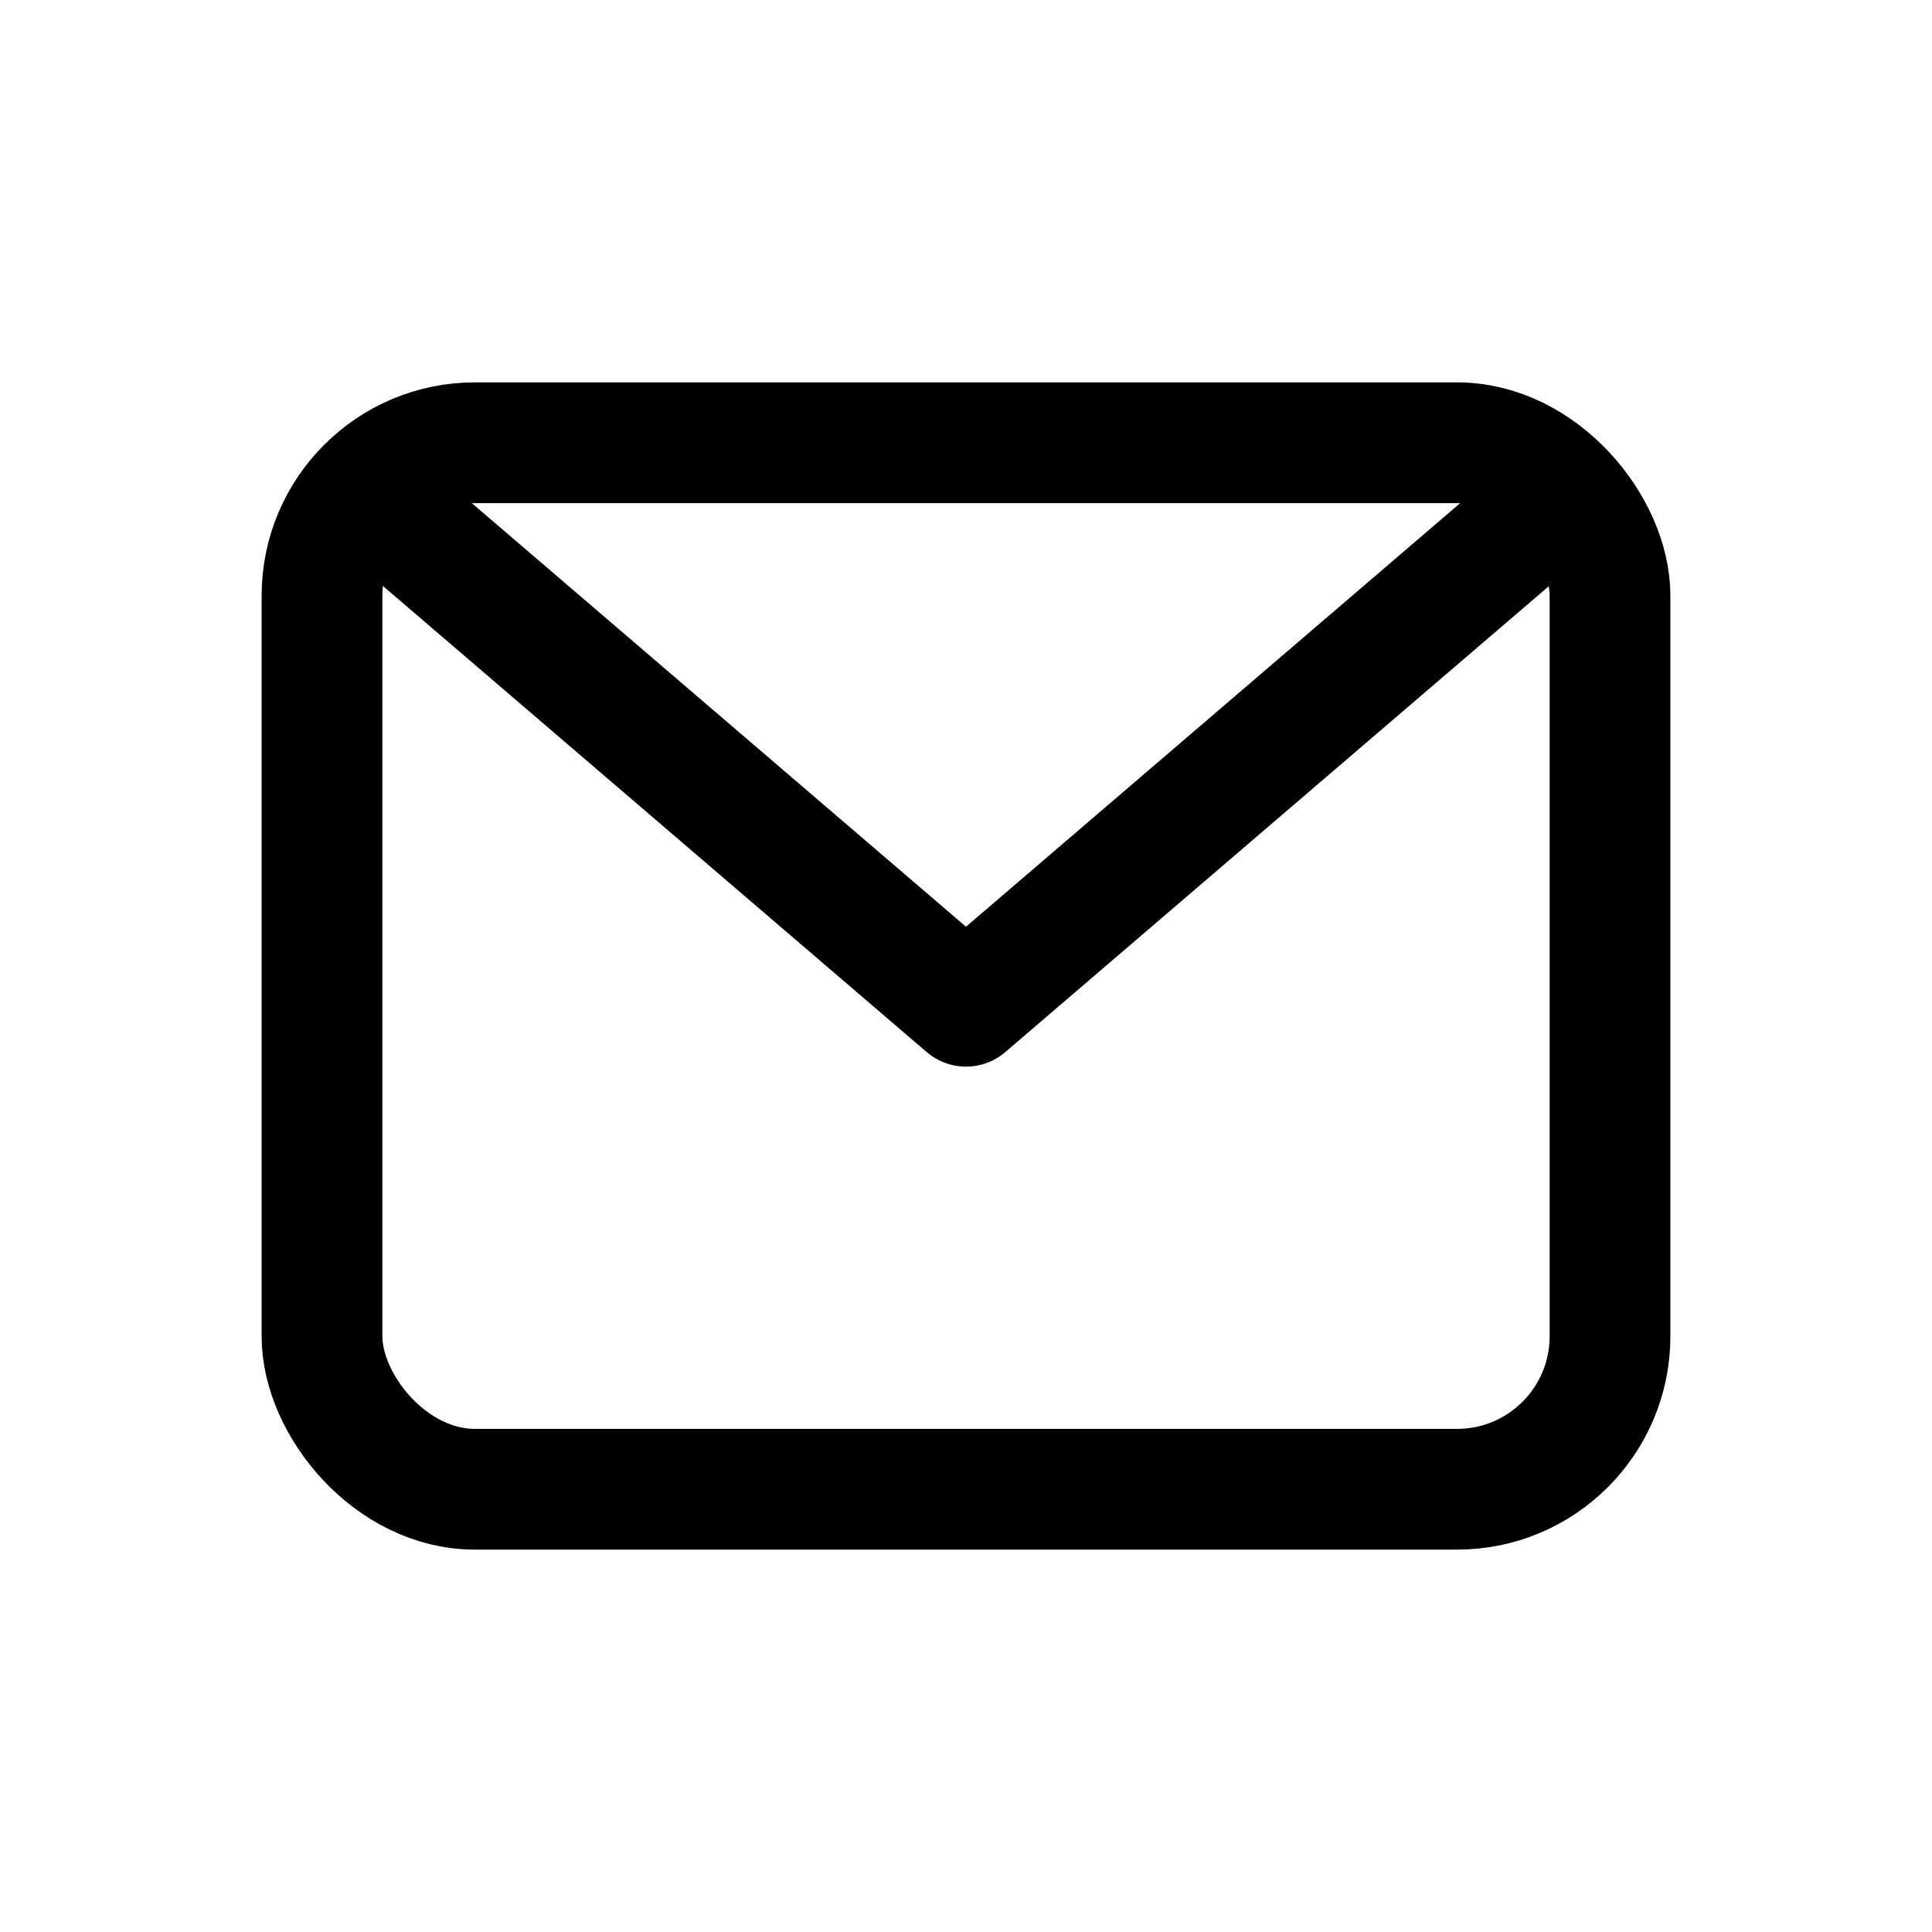 <svg xmlns="http://www.w3.org/2000/svg" width="24" height="24" viewBox="0 0 24 24" stroke="currentColor" fill="none" stroke-linecap="round" stroke-width="1.5" stroke-linejoin="round" stroke-align="center" ><rect  x="4" y="5.5" width="16" height="13" rx="1.9"/><polyline  points="5 6.5 12 12.5 19 6.5"/></svg>